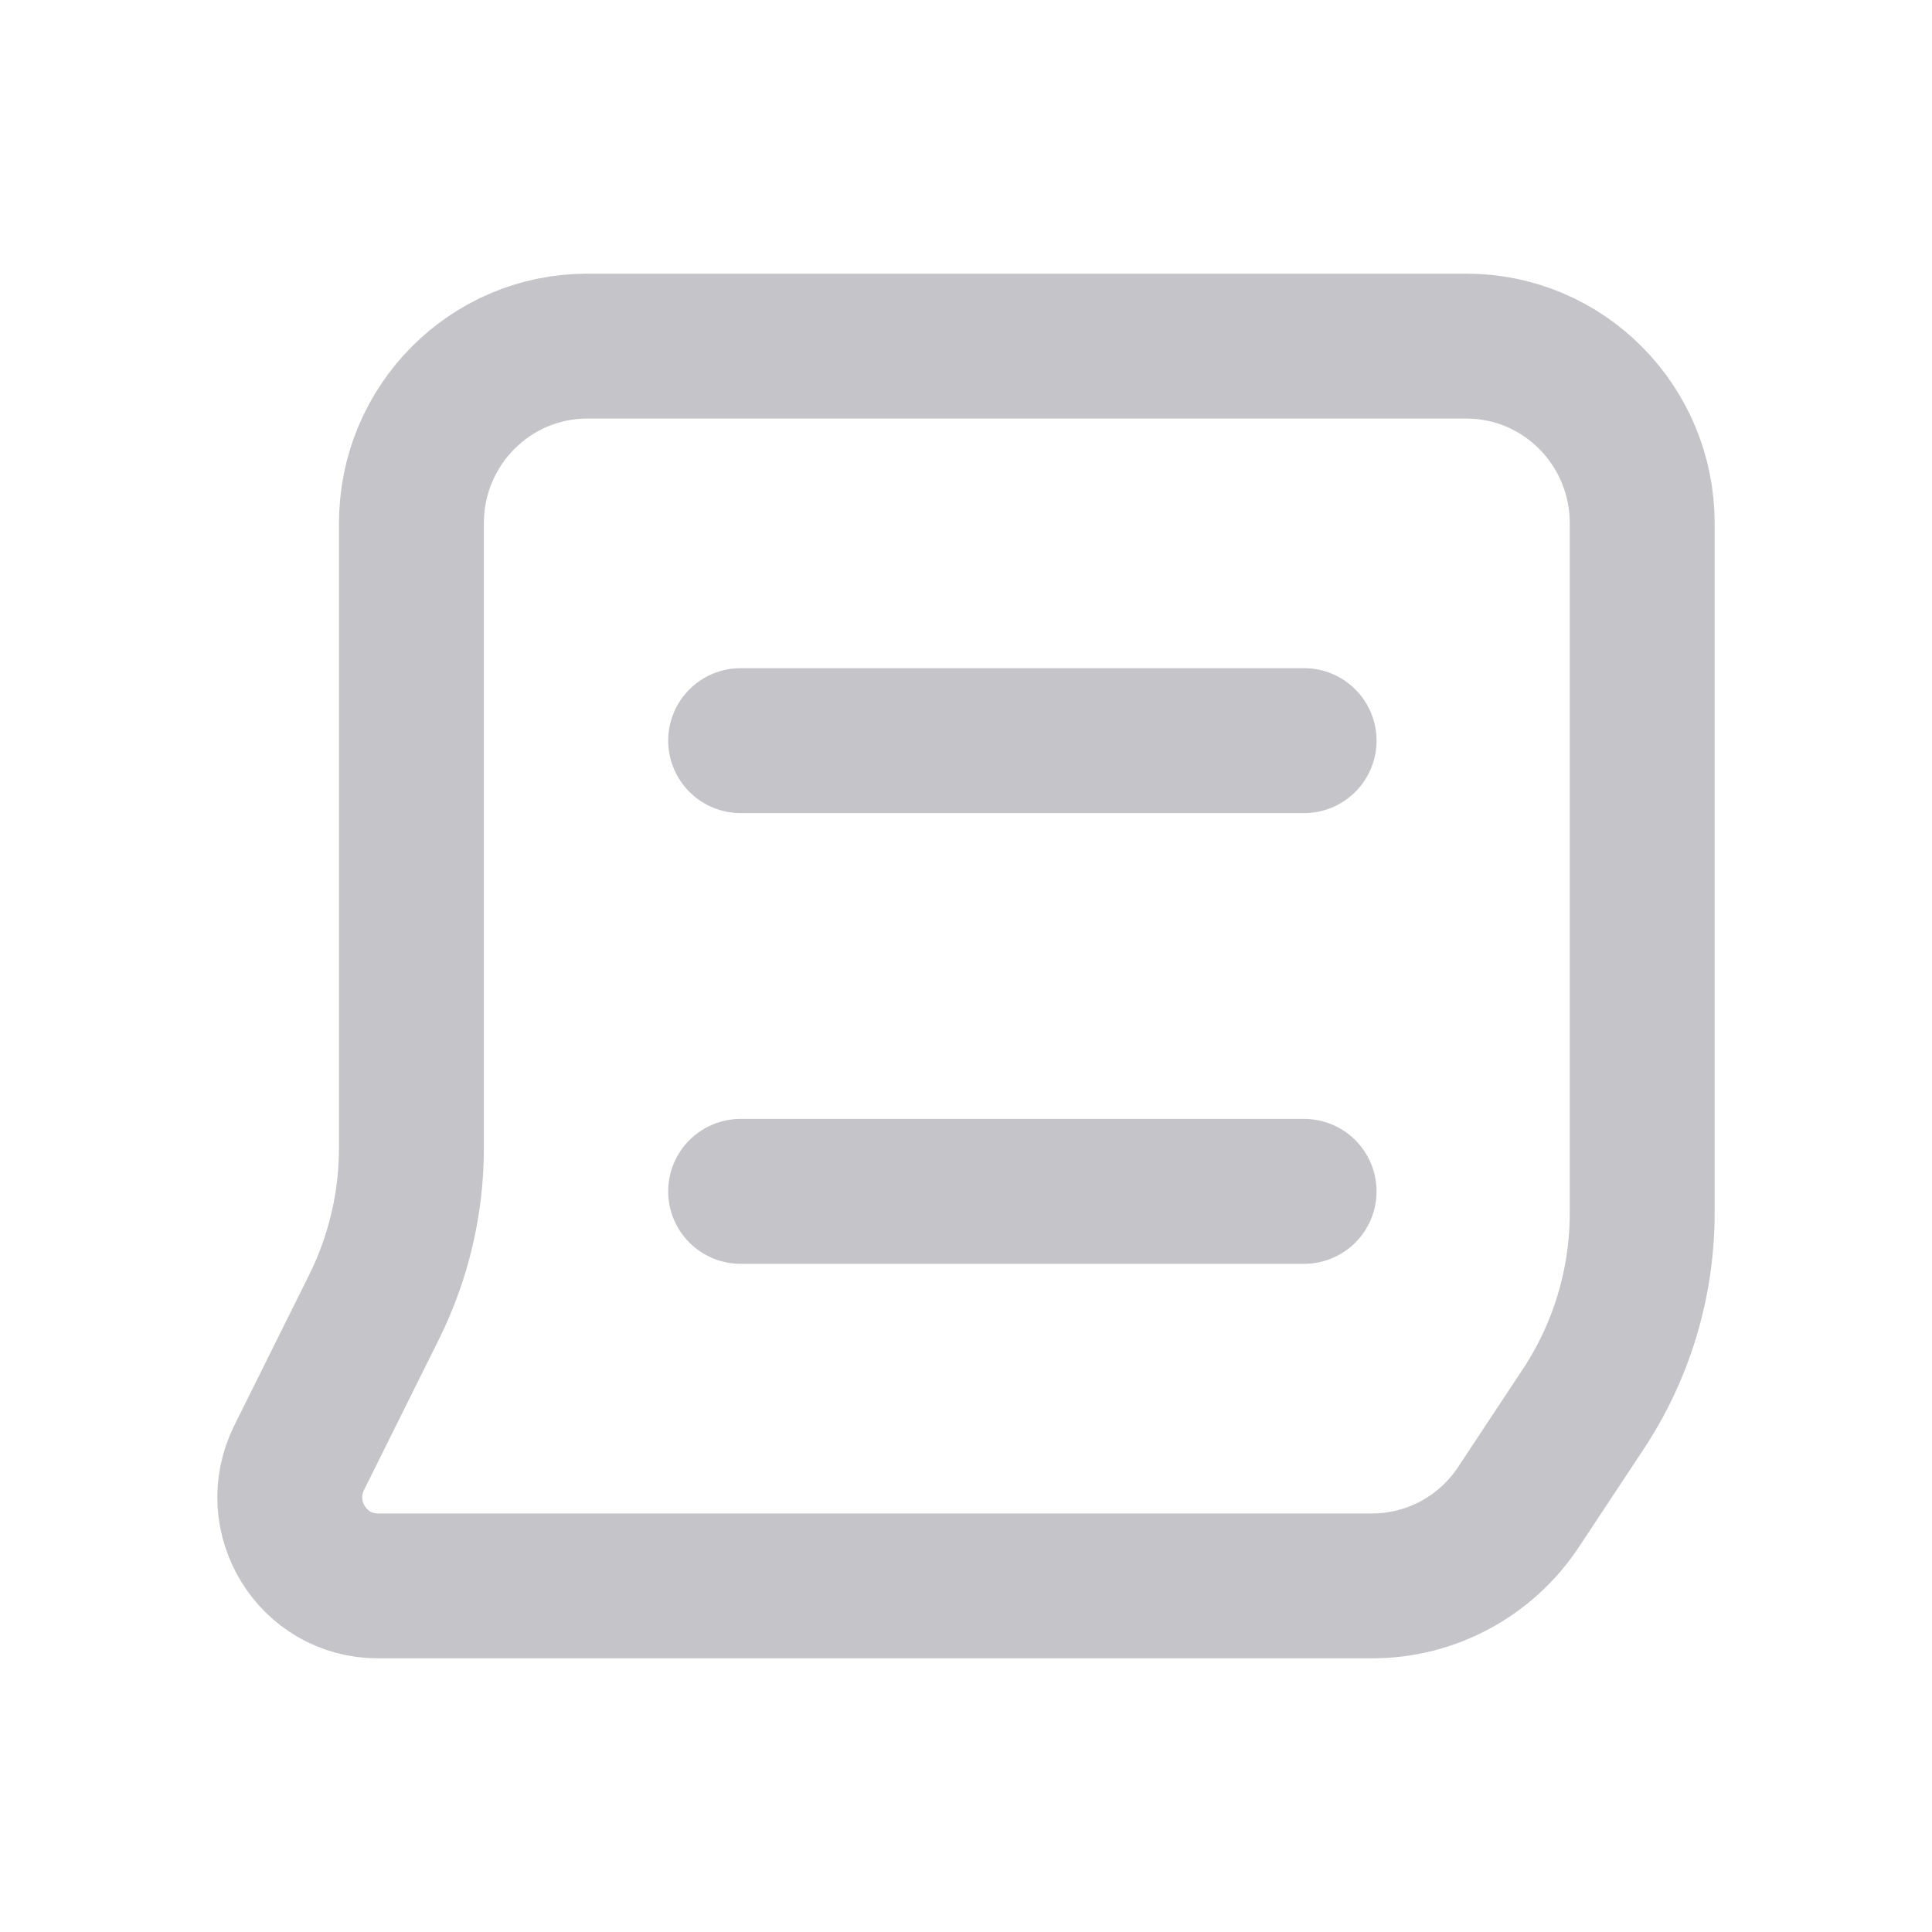 <svg xmlns:xlink="http://www.w3.org/1999/xlink" viewBox="0 0 20 20" fill="none" xmlns="http://www.w3.org/2000/svg" class="w-full h-full" width="20"  height="20" ><path d="M7.667 7.667H13.5M7.667 12.333H13.5M3.911 16.417H14.206C14.815 16.417 15.383 16.11 15.72 15.6L16.388 14.59C16.787 13.988 17 13.28 17 12.556V5.417C17 4.404 16.186 3.583 15.18 3.583H6.079C5.073 3.583 4.259 4.404 4.259 5.417V11.885C4.259 12.454 4.127 13.015 3.875 13.525L3.097 15.09C2.794 15.7 3.235 16.417 3.911 16.417Z" stroke="#C5C5C9" stroke-width="1.5px" stroke-linecap="round" stroke-linejoin="round" fill="none"></path></svg>